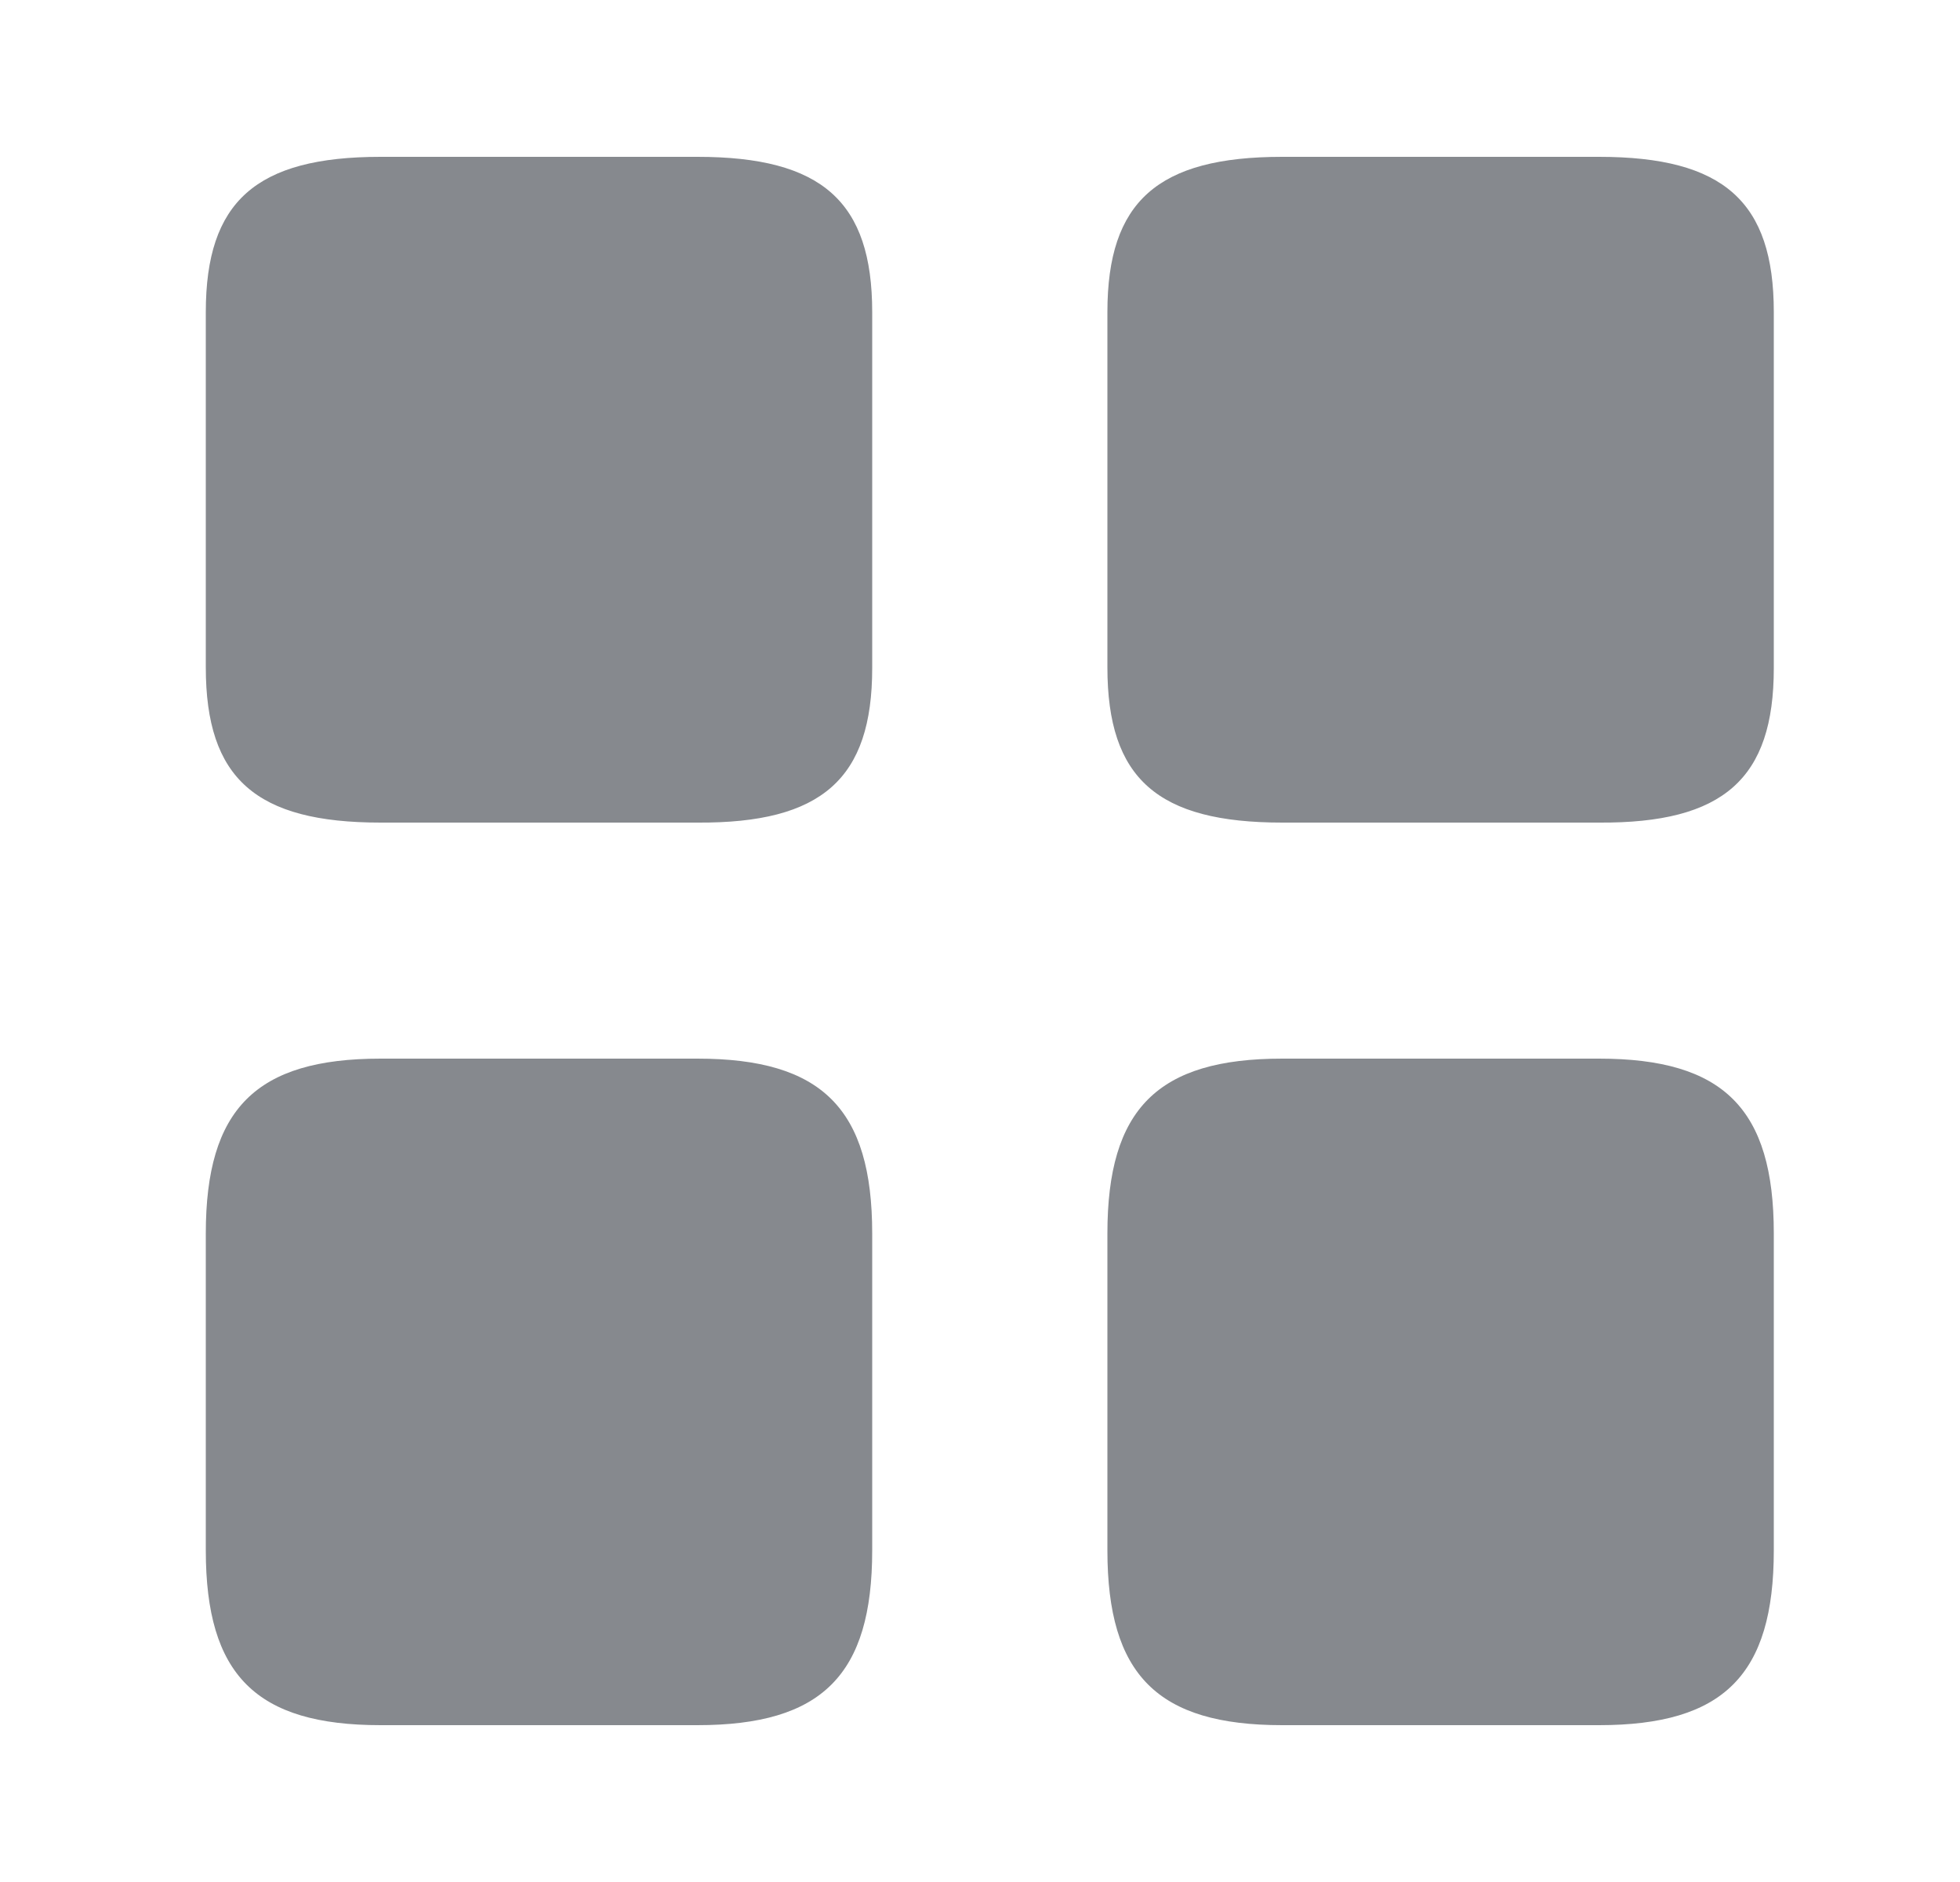 <svg width="25" height="24" viewBox="0 0 25 24" fill="none" xmlns="http://www.w3.org/2000/svg">
<g id="vuesax/bold/element-3">
<g id="element-3">
<path id="Vector" d="M22.625 8.52V3.98C22.625 2.57 21.985 2 20.395 2H16.355C14.765 2 14.125 2.57 14.125 3.98V8.51C14.125 9.93 14.765 10.49 16.355 10.49H20.395C21.985 10.5 22.625 9.93 22.625 8.52Z" fill="#86898E"/>
<path id="Vector_2" d="M22.625 19.77V15.73C22.625 14.14 21.985 13.5 20.395 13.5H16.355C14.765 13.5 14.125 14.14 14.125 15.73V19.77C14.125 21.36 14.765 22 16.355 22H20.395C21.985 22 22.625 21.36 22.625 19.77Z" fill="#86898E"/>
<path id="Vector_3" d="M11.125 8.52V3.98C11.125 2.57 10.485 2 8.895 2H4.855C3.265 2 2.625 2.57 2.625 3.98V8.51C2.625 9.93 3.265 10.49 4.855 10.49H8.895C10.485 10.5 11.125 9.93 11.125 8.52Z" fill="#86898E"/>
<path id="Vector_4" d="M11.125 19.77V15.73C11.125 14.14 10.485 13.5 8.895 13.5H4.855C3.265 13.5 2.625 14.14 2.625 15.73V19.77C2.625 21.36 3.265 22 4.855 22H8.895C10.485 22 11.125 21.36 11.125 19.77Z" fill="#86898E"/>
</g>
</g>
</svg>
